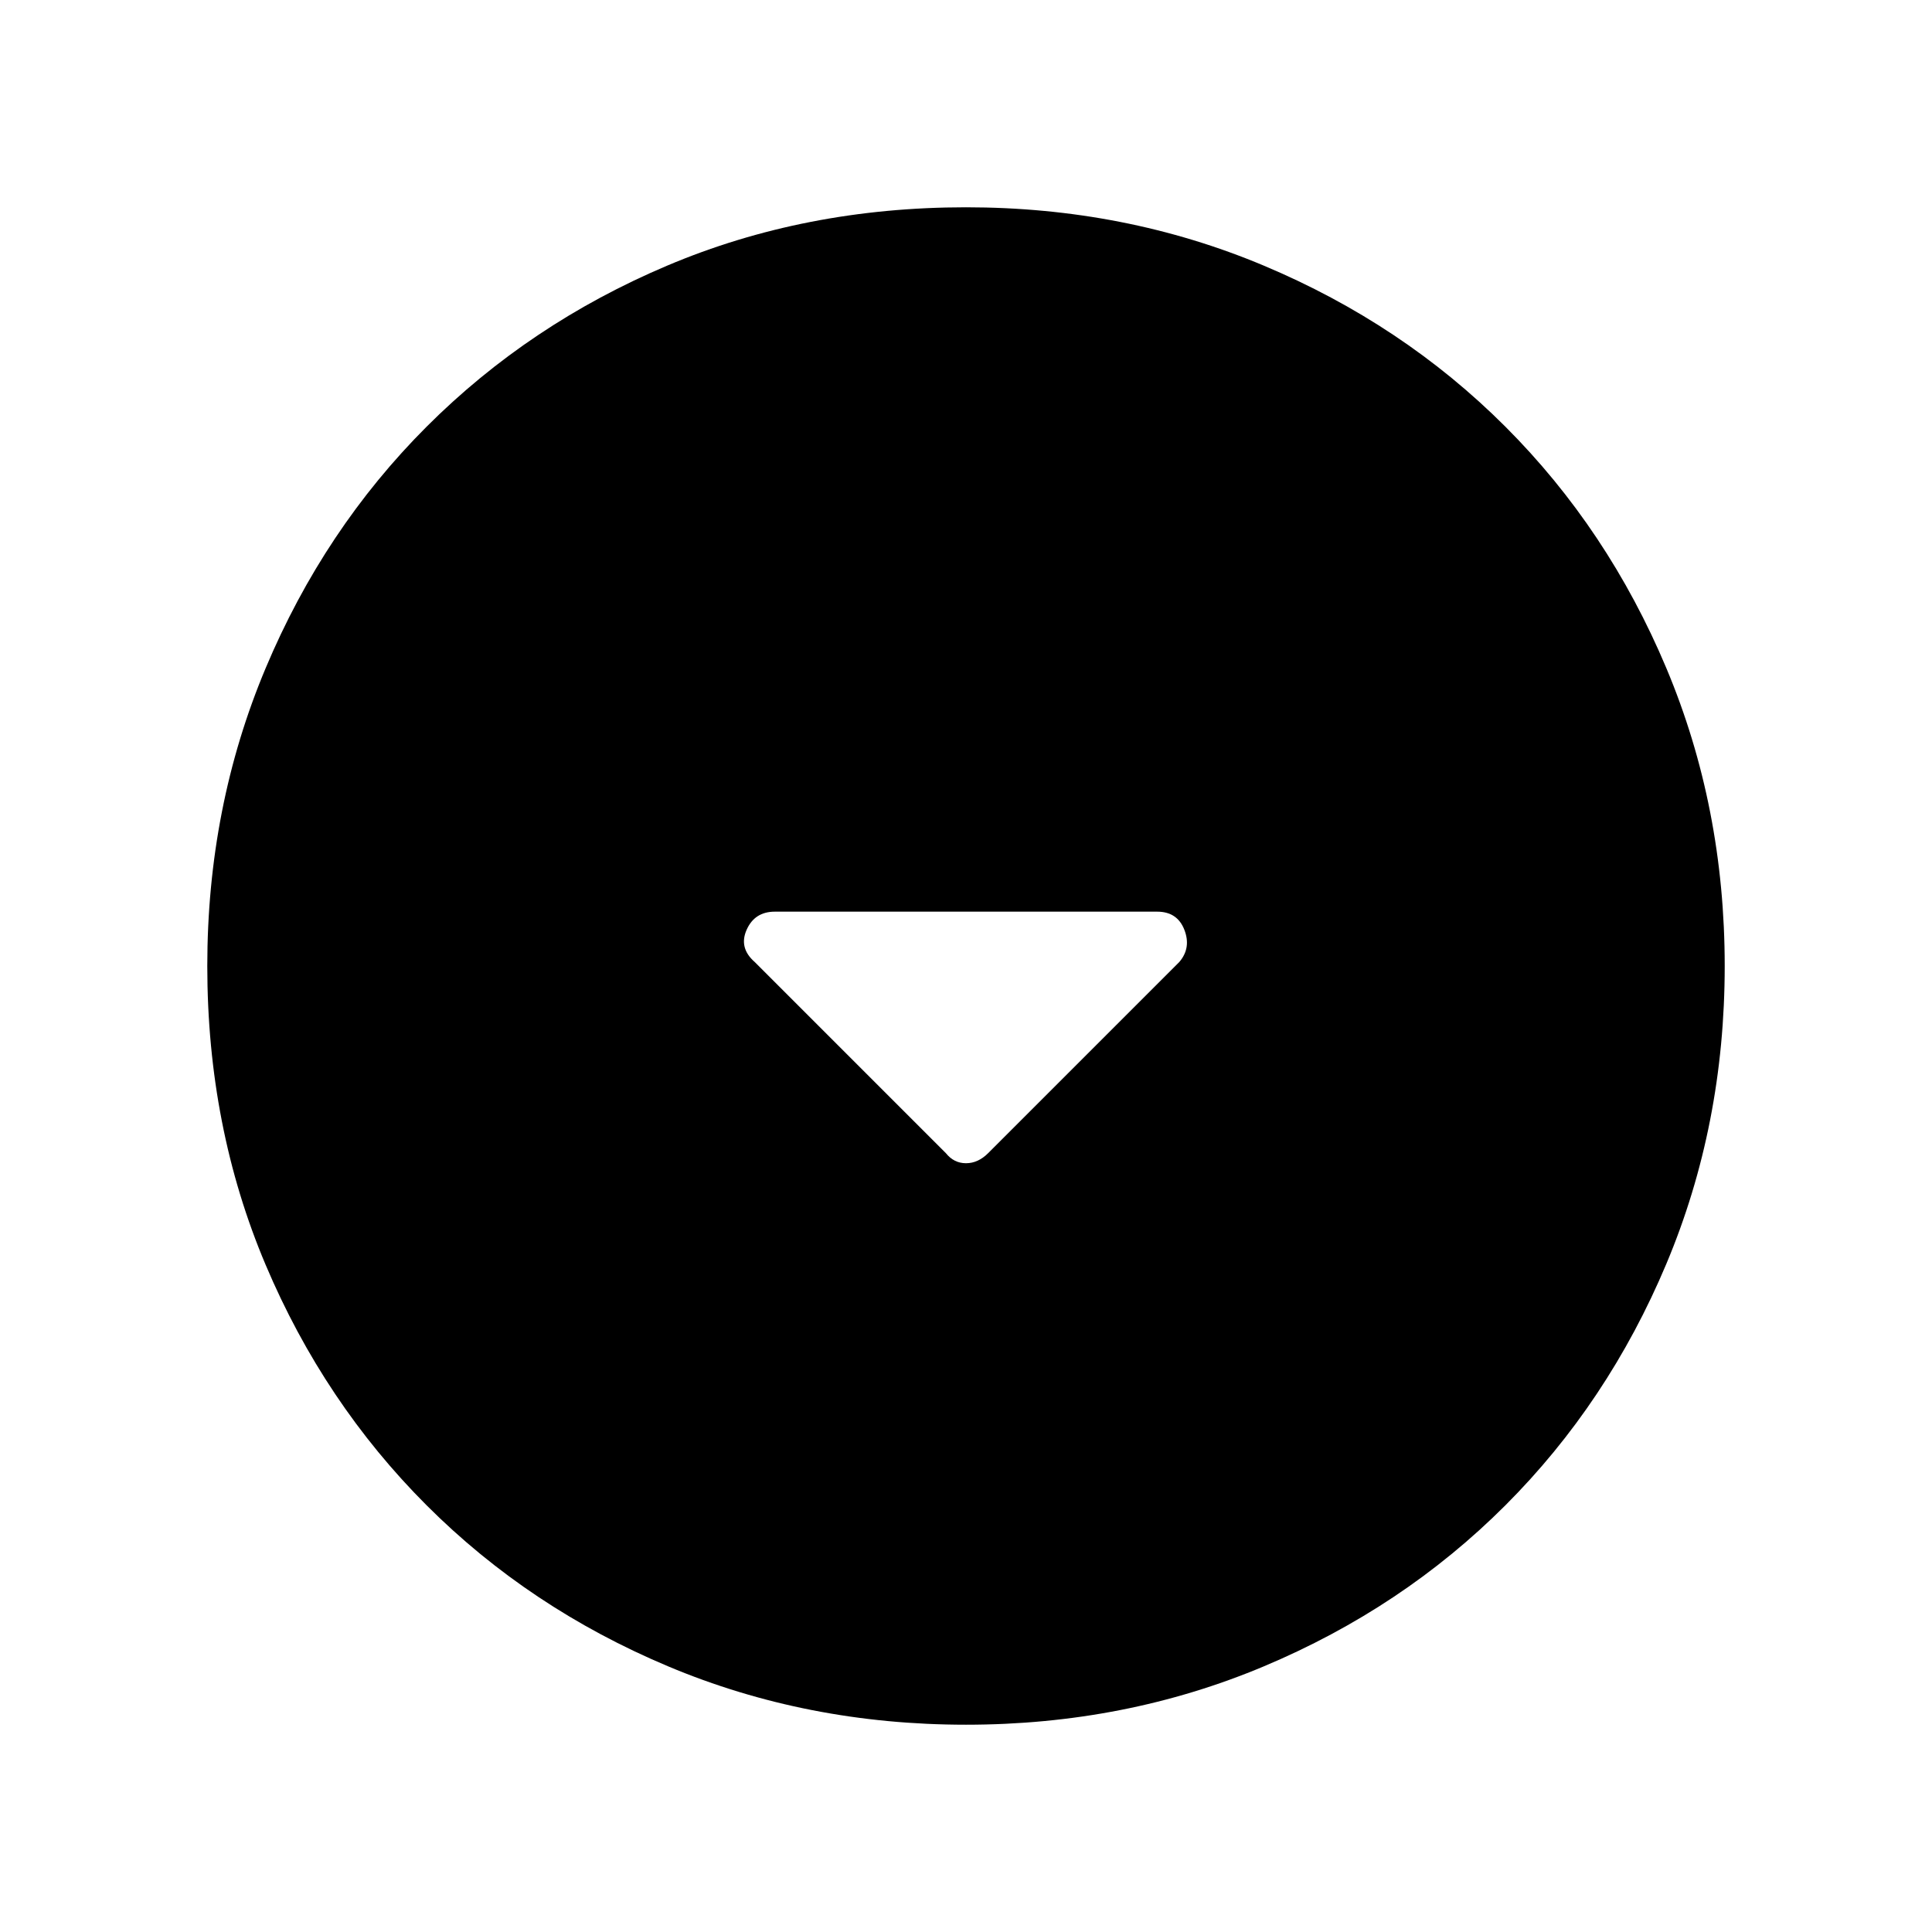 <svg xmlns="http://www.w3.org/2000/svg" height="48" width="48"><path d="M23.5 28.65q.2.25.5.25t.55-.25l4.75-4.75q.3-.35.125-.8-.175-.45-.675-.45h-9.5q-.5 0-.7.45-.2.45.2.8Zm.5 14.2q-3.95 0-7.4-1.45t-6-4q-2.55-2.55-4-5.975Q5.15 28 5.15 24q0-3.95 1.45-7.4t4-6q2.55-2.55 5.975-4Q20 5.15 24 5.15q3.95 0 7.4 1.45t6 4q2.55 2.55 4 6 1.45 3.45 1.45 7.4t-1.45 7.4q-1.45 3.45-4 6t-6 4q-3.45 1.45-7.4 1.45Z"/></svg>